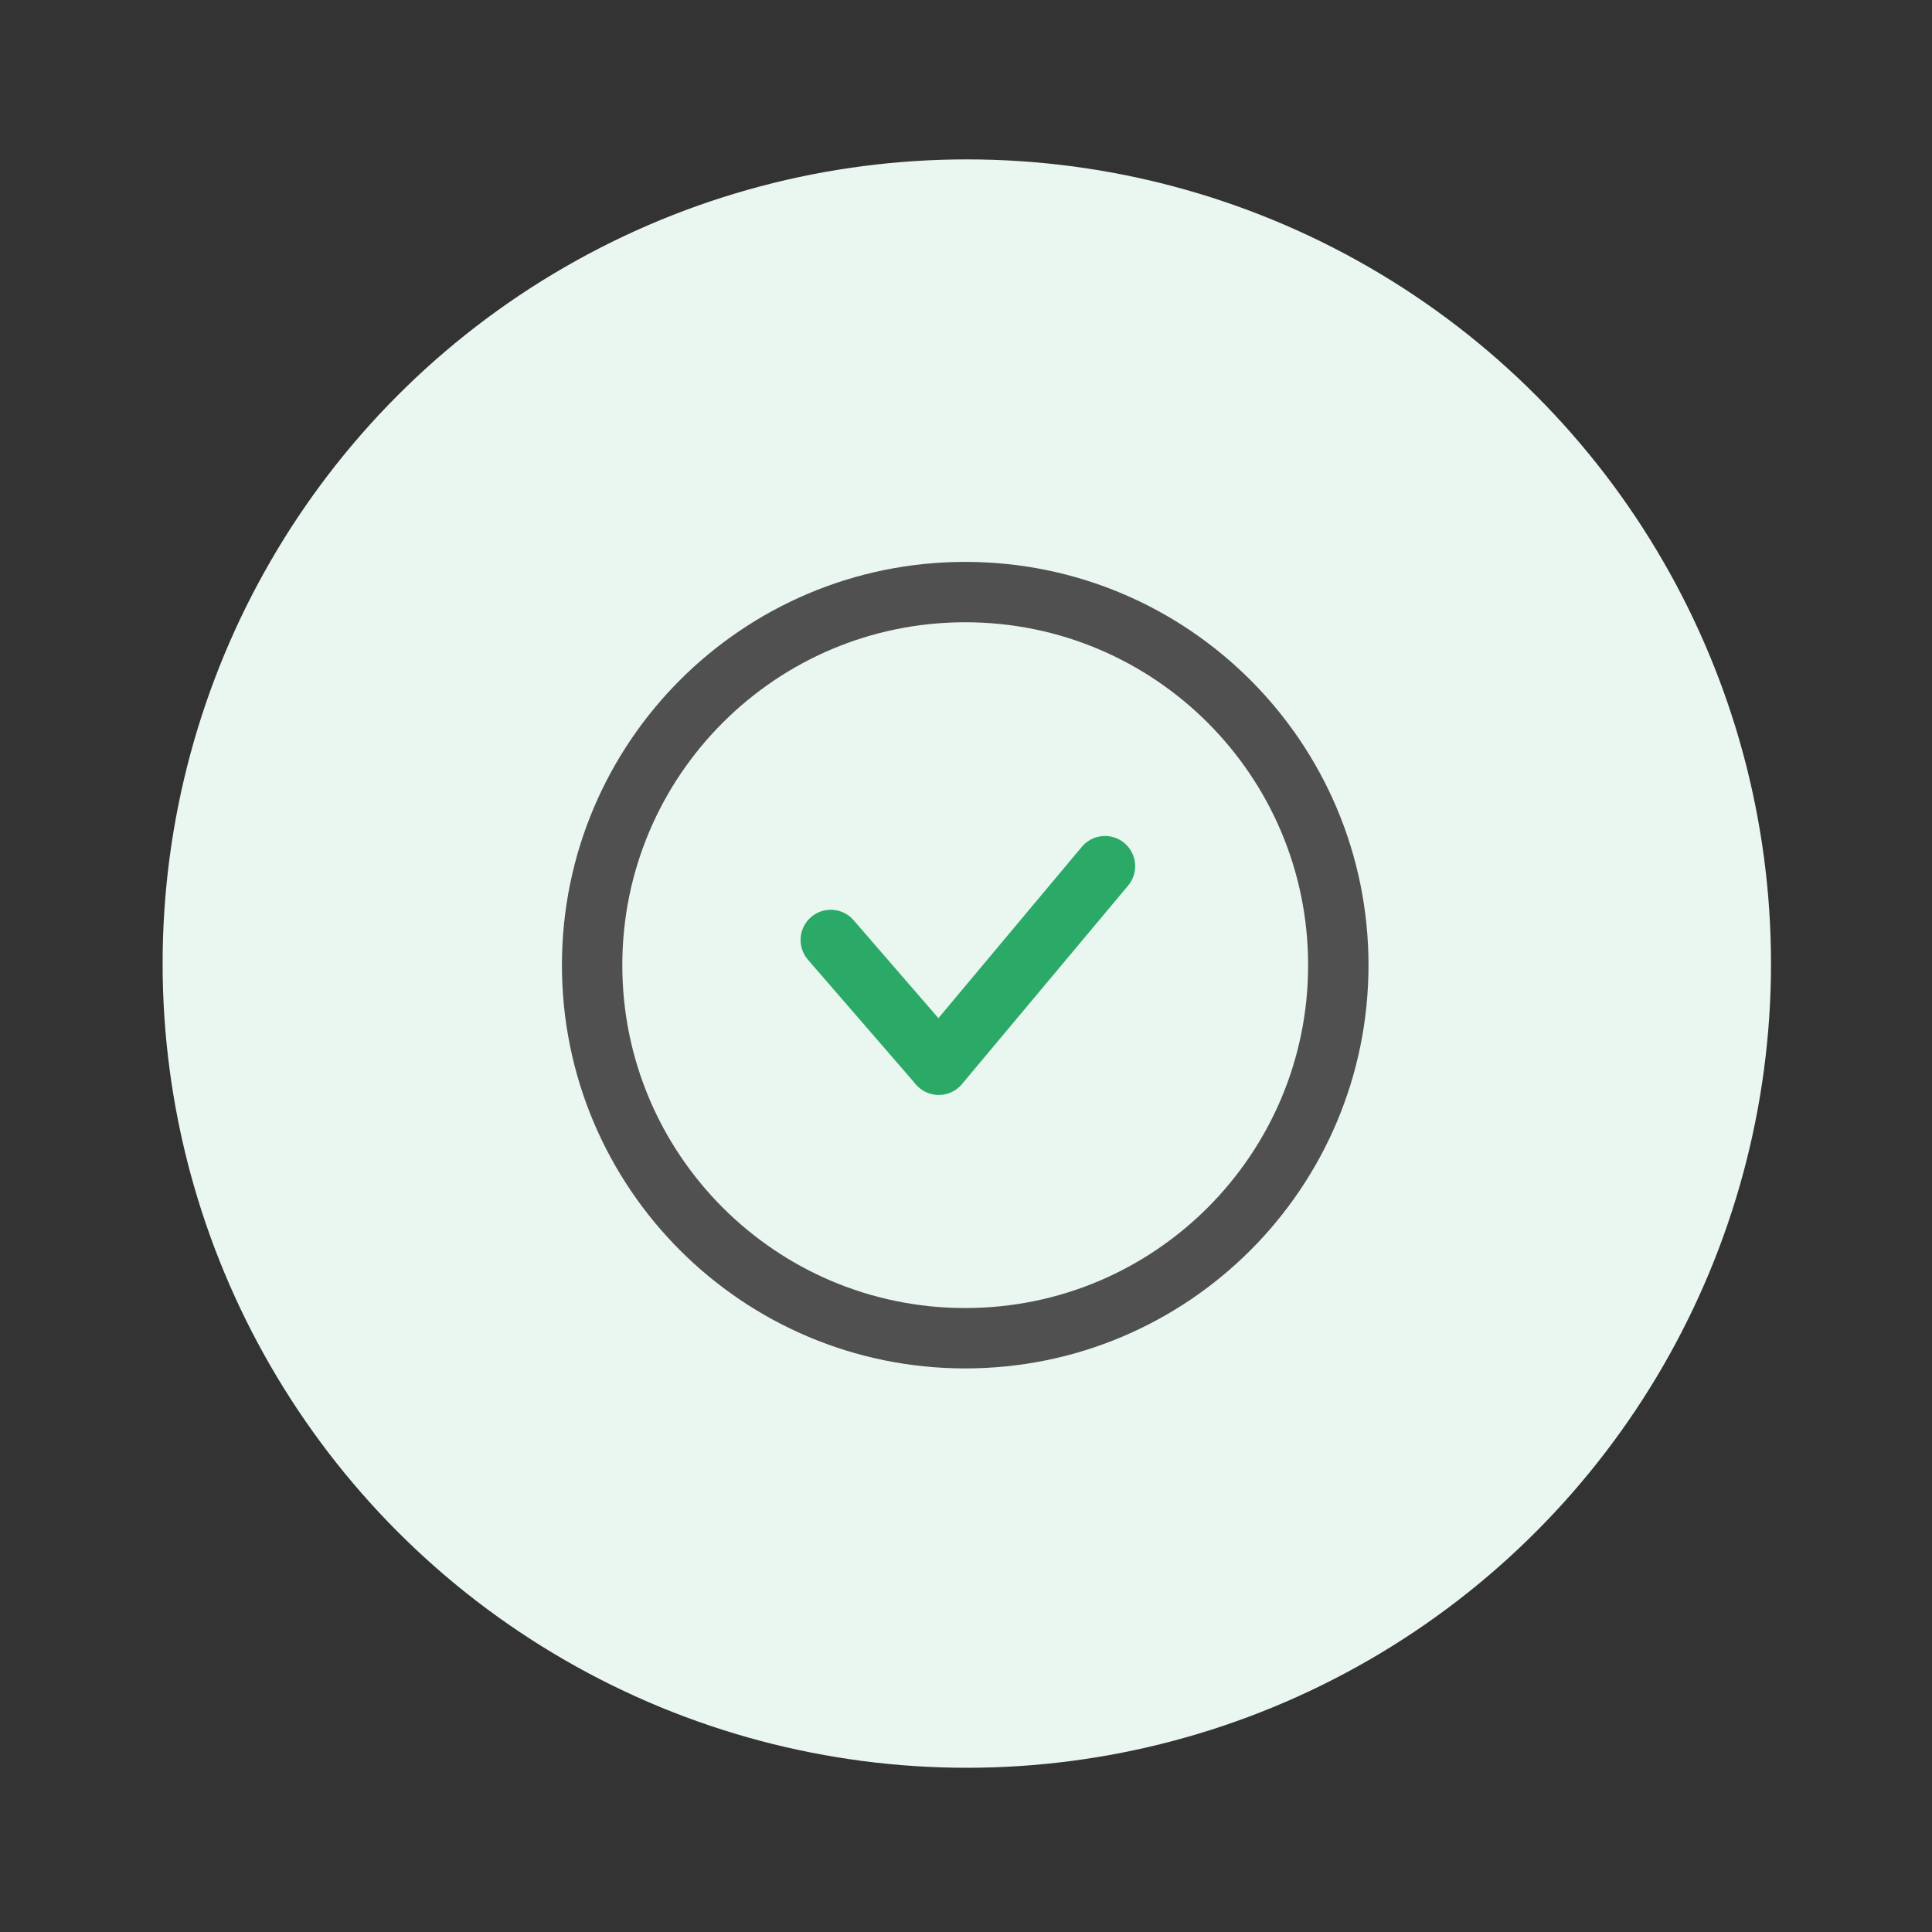 <svg width="48" height="48" viewBox="0 0 48 48" fill="none" xmlns="http://www.w3.org/2000/svg">
<rect x="0" y="0" width="48" height="48" fill="#333333" stroke="none"/>
<circle cx="24.02" cy="23.94" r="19.98" fill="#EAF6F0"/>
<path d="M23.323 26.454C23.323 26.454 25.84 23.447 27.453 21.52" stroke="#2AA967" stroke-width="1.5" stroke-linecap="round" stroke-linejoin="round"/>
<path d="M20.64 23.353C20.64 23.353 22.24 25.2 23.265 26.384" stroke="#2AA967" stroke-width="1.5" stroke-linecap="round" stroke-linejoin="round"/>
<path d="M33.25 23.979C33.25 29.098 29.1 33.248 23.981 33.248C18.861 33.248 14.711 29.098 14.711 23.979C14.711 18.86 18.861 14.71 23.981 14.71C29.1 14.71 33.25 18.86 33.25 23.979Z" stroke="#505050" stroke-width="1.5"/>
</svg>
